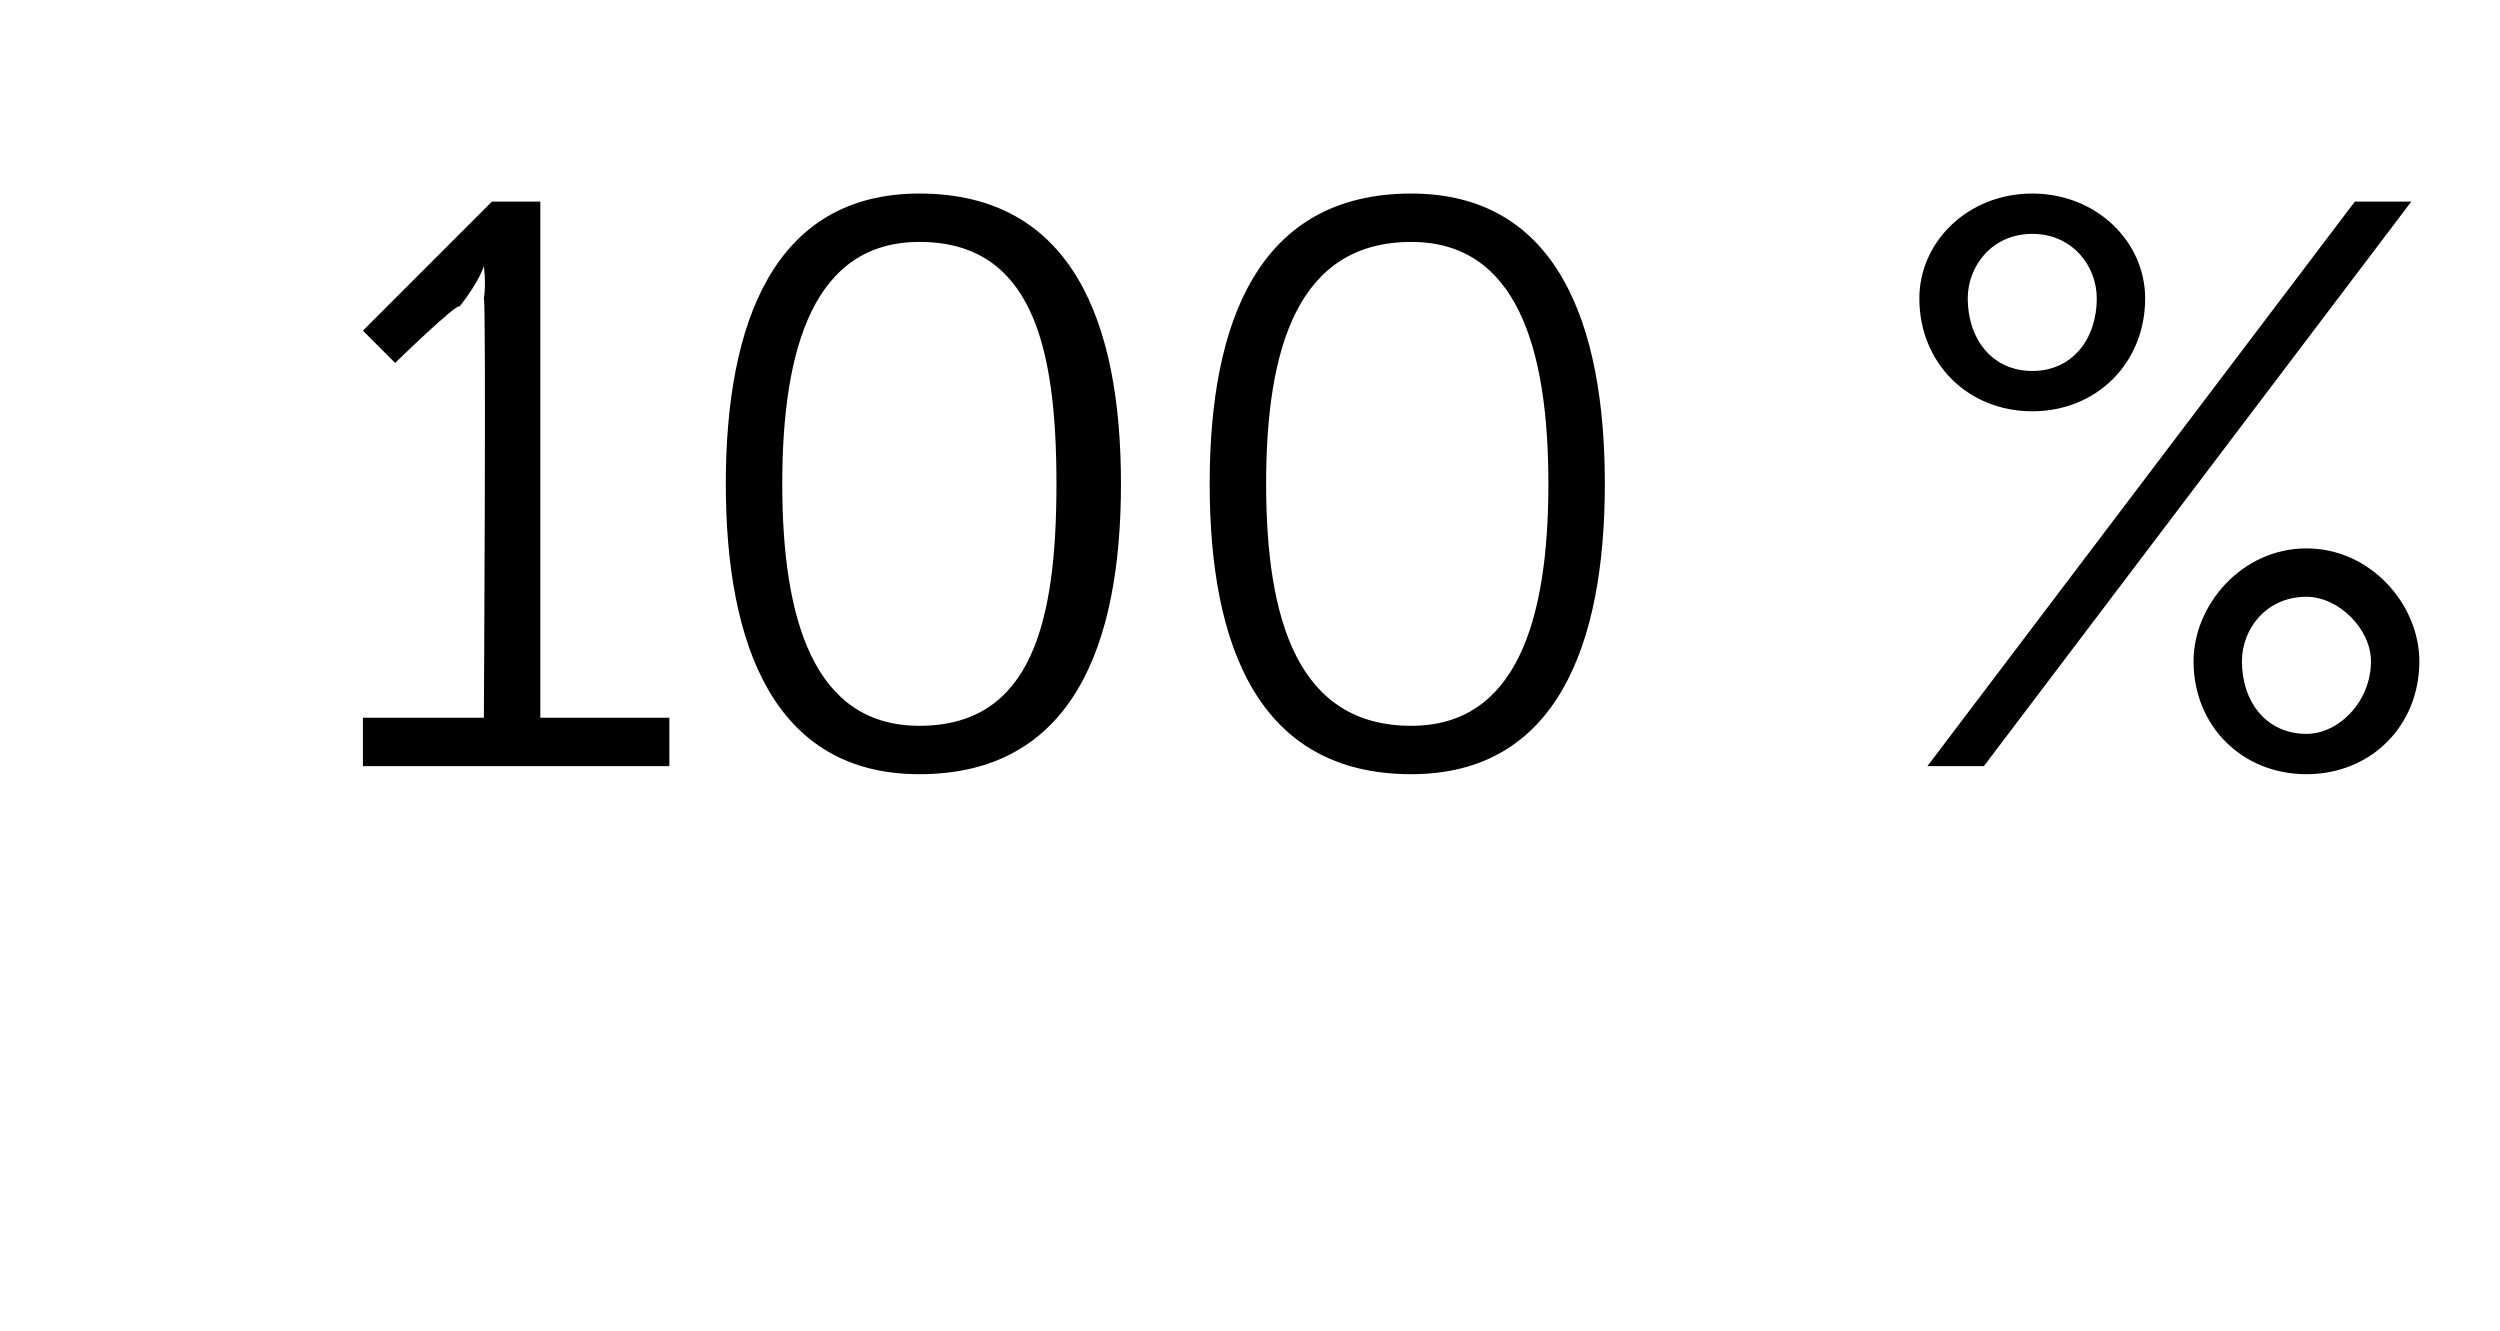 <?xml version="1.0" standalone="no"?><!DOCTYPE svg PUBLIC "-//W3C//DTD SVG 1.1//EN" "http://www.w3.org/Graphics/SVG/1.1/DTD/svg11.dtd"><svg xmlns="http://www.w3.org/2000/svg" version="1.1" width="31px" height="16.5px" viewBox="0 -2 31 16.5" style="top:-2px">  <desc>100 %</desc>  <defs/>  <g id="Polygon76043">    <path d="M 4.5 6.9 L 6 6.9 C 6 6.9 6.03 1.72 6 1.7 C 6.03 1.52 6 1.3 6 1.3 L 6 1.3 C 6 1.3 5.95 1.48 5.7 1.8 C 5.67 1.75 4.9 2.5 4.9 2.5 L 4.5 2.1 L 6.1 0.5 L 6.7 0.5 L 6.7 6.9 L 8.3 6.9 L 8.3 7.5 L 4.5 7.5 L 4.5 6.9 Z M 9 4 C 9 2 9.6 0.4 11.4 0.4 C 13.3 0.4 13.9 2 13.9 4 C 13.9 6 13.3 7.6 11.4 7.6 C 9.6 7.6 9 6 9 4 Z M 13.1 4 C 13.1 2.3 12.8 1 11.4 1 C 10.1 1 9.7 2.3 9.7 4 C 9.7 5.7 10.1 7 11.4 7 C 12.8 7 13.1 5.7 13.1 4 Z M 15 4 C 15 2 15.6 0.4 17.5 0.4 C 19.3 0.4 19.9 2 19.9 4 C 19.9 6 19.3 7.6 17.5 7.6 C 15.6 7.6 15 6 15 4 Z M 19.2 4 C 19.2 2.3 18.8 1 17.5 1 C 16.1 1 15.7 2.3 15.7 4 C 15.7 5.7 16.1 7 17.5 7 C 18.8 7 19.2 5.7 19.2 4 Z M 23.8 1.7 C 23.8 1 24.4 0.4 25.2 0.4 C 26 0.4 26.6 1 26.6 1.7 C 26.6 2.5 26 3.1 25.2 3.1 C 24.4 3.1 23.8 2.5 23.8 1.7 Z M 29.2 0.5 L 29.9 0.5 L 24.6 7.5 L 23.9 7.5 L 29.2 0.5 Z M 26 1.7 C 26 1.3 25.7 0.9 25.2 0.9 C 24.7 0.9 24.4 1.3 24.4 1.7 C 24.4 2.2 24.7 2.6 25.2 2.6 C 25.7 2.6 26 2.2 26 1.7 Z M 28.6 4.8 C 29.4 4.8 30 5.5 30 6.2 C 30 7 29.4 7.6 28.6 7.6 C 27.8 7.6 27.2 7 27.2 6.2 C 27.2 5.5 27.8 4.8 28.6 4.8 Z M 27.8 6.2 C 27.8 6.7 28.1 7.1 28.6 7.1 C 29 7.1 29.4 6.7 29.4 6.2 C 29.4 5.8 29 5.4 28.6 5.4 C 28.1 5.4 27.8 5.8 27.8 6.2 C 27.8 6.2 27.8 6.2 27.8 6.2 Z " stroke="none" fill="#000"/>  </g></svg>
